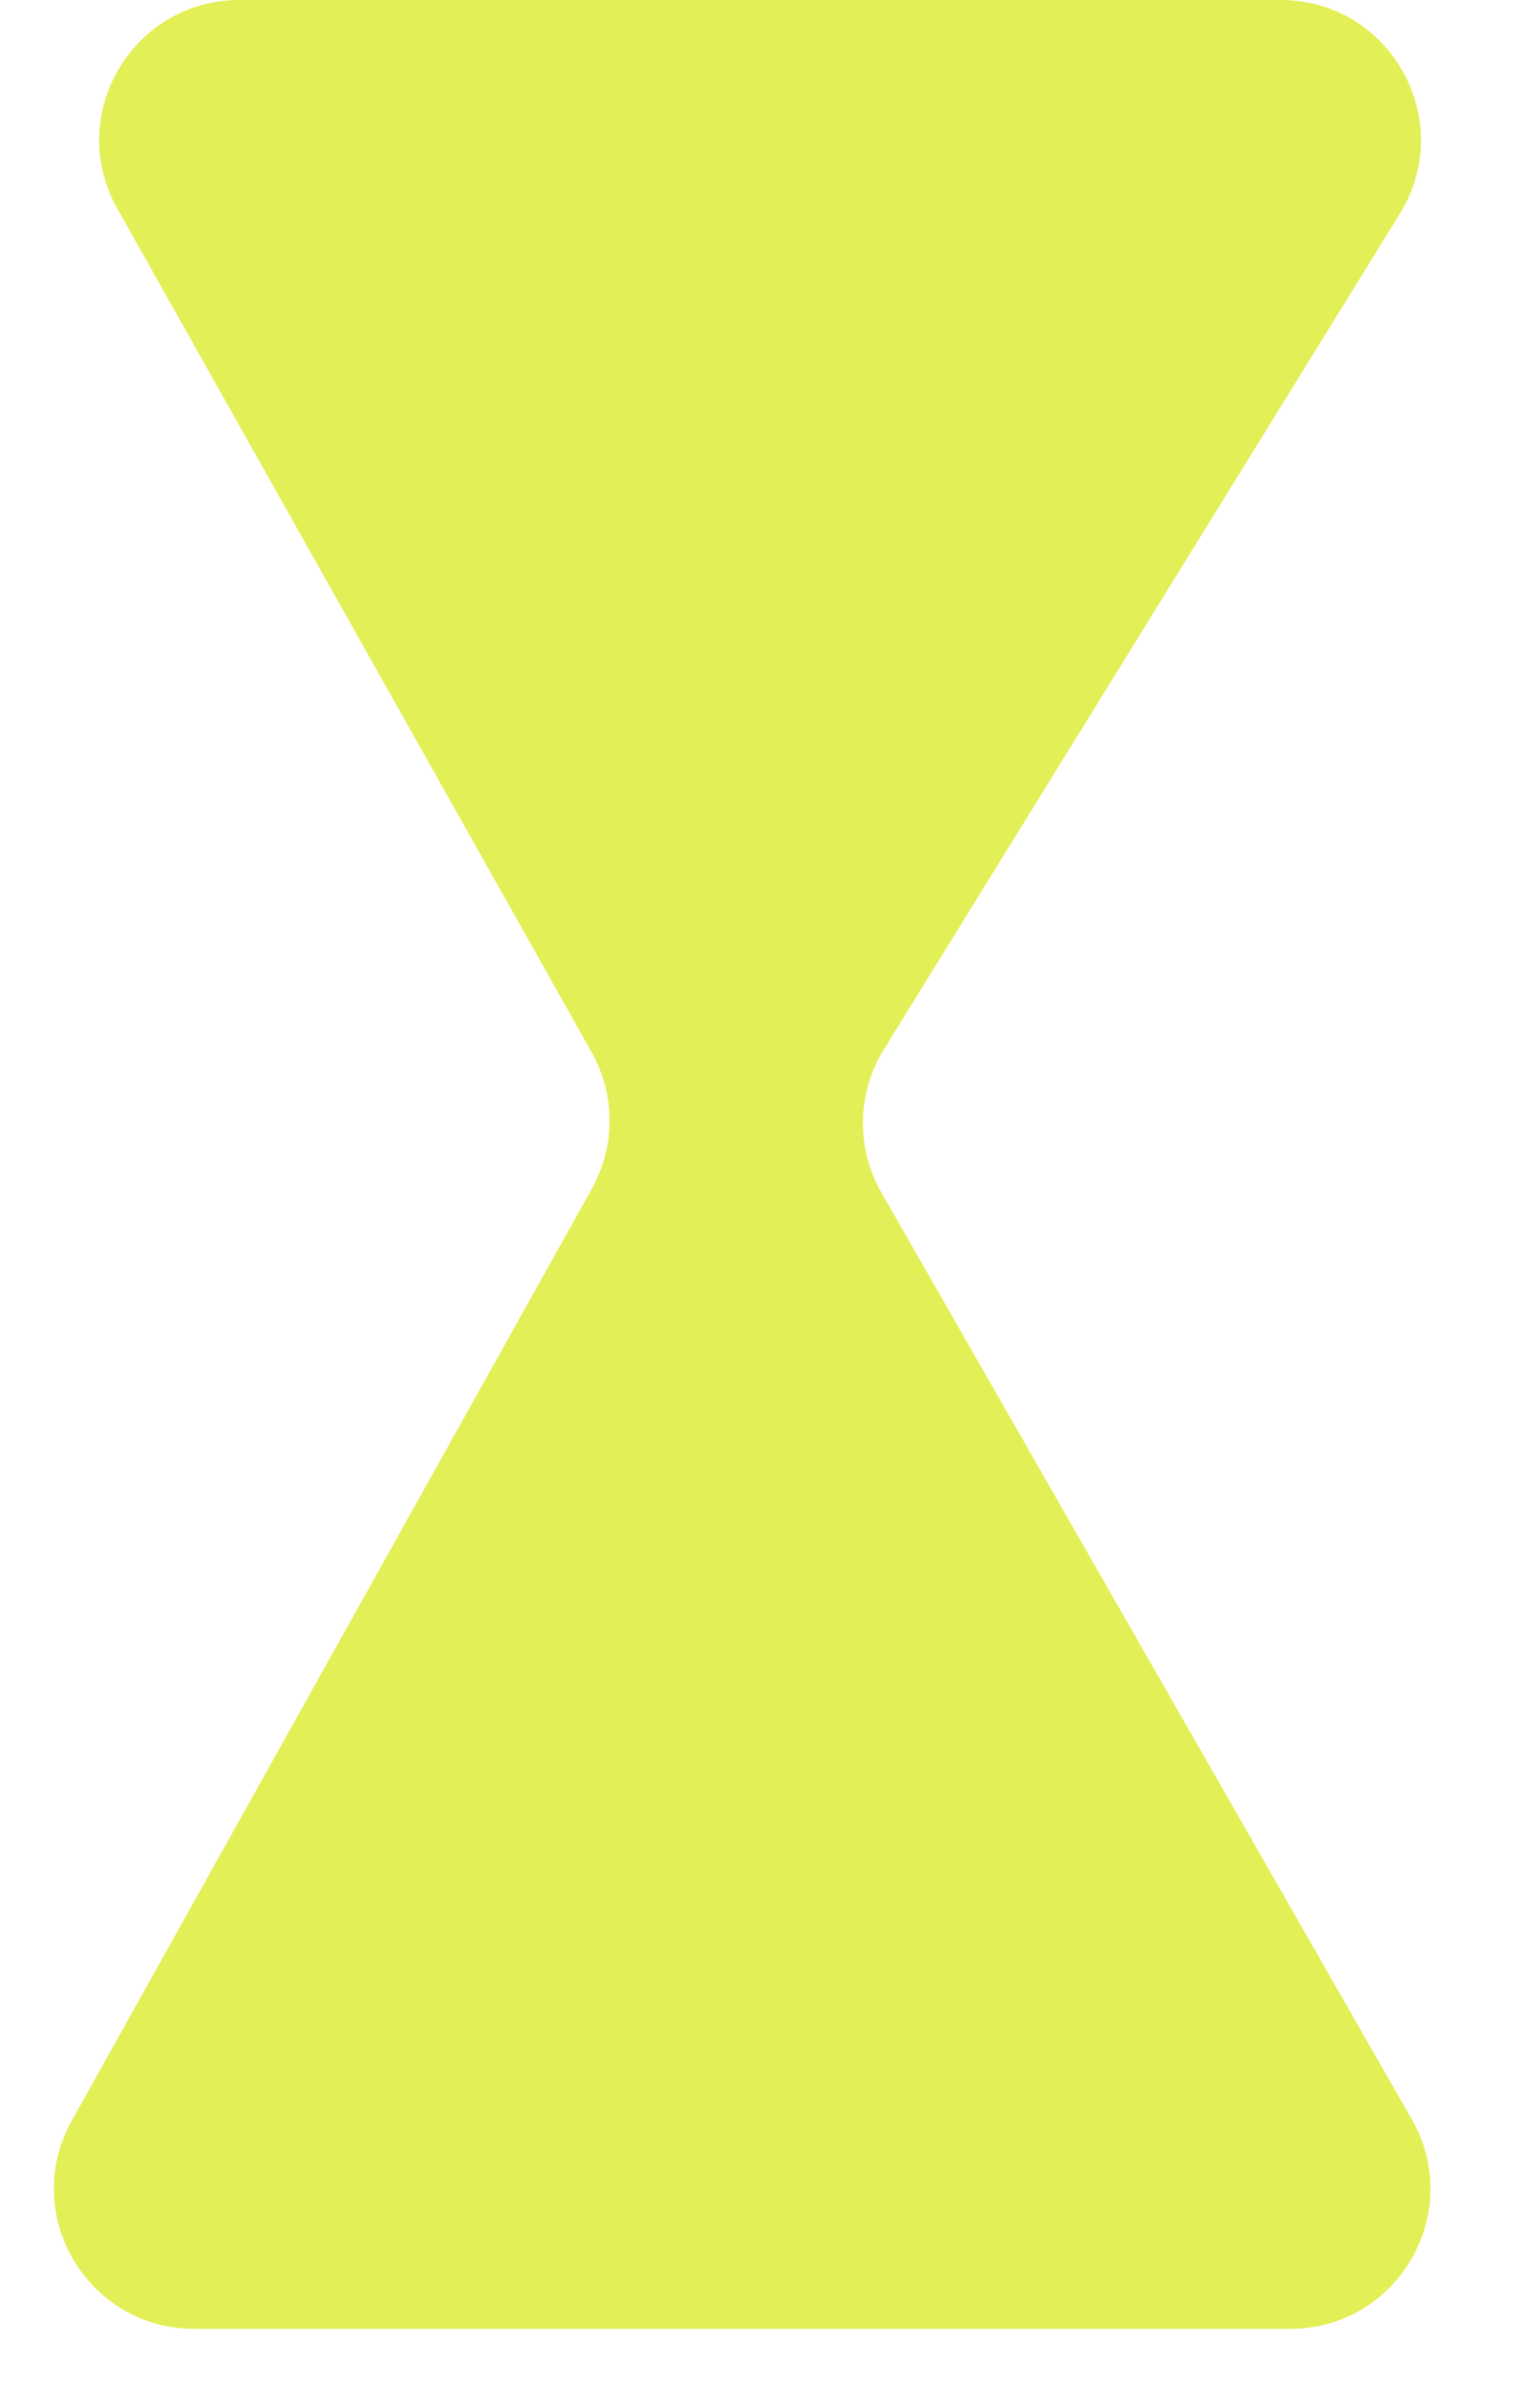 <svg width="11" height="17" viewBox="0 0 11 17" fill="none" xmlns="http://www.w3.org/2000/svg">
<path d="M9.148 0C9.931 0 10.411 0.859 9.999 1.526L6.313 7.494C6.12 7.806 6.114 8.198 6.296 8.516L10.084 15.132C10.466 15.799 9.985 16.629 9.216 16.629H1.387C0.623 16.629 0.141 15.808 0.513 15.142L4.227 8.489C4.397 8.185 4.396 7.815 4.225 7.512L0.838 1.49C0.463 0.824 0.945 0 1.71 0L9.148 0Z" fill="#E3EF56"/>
</svg>
